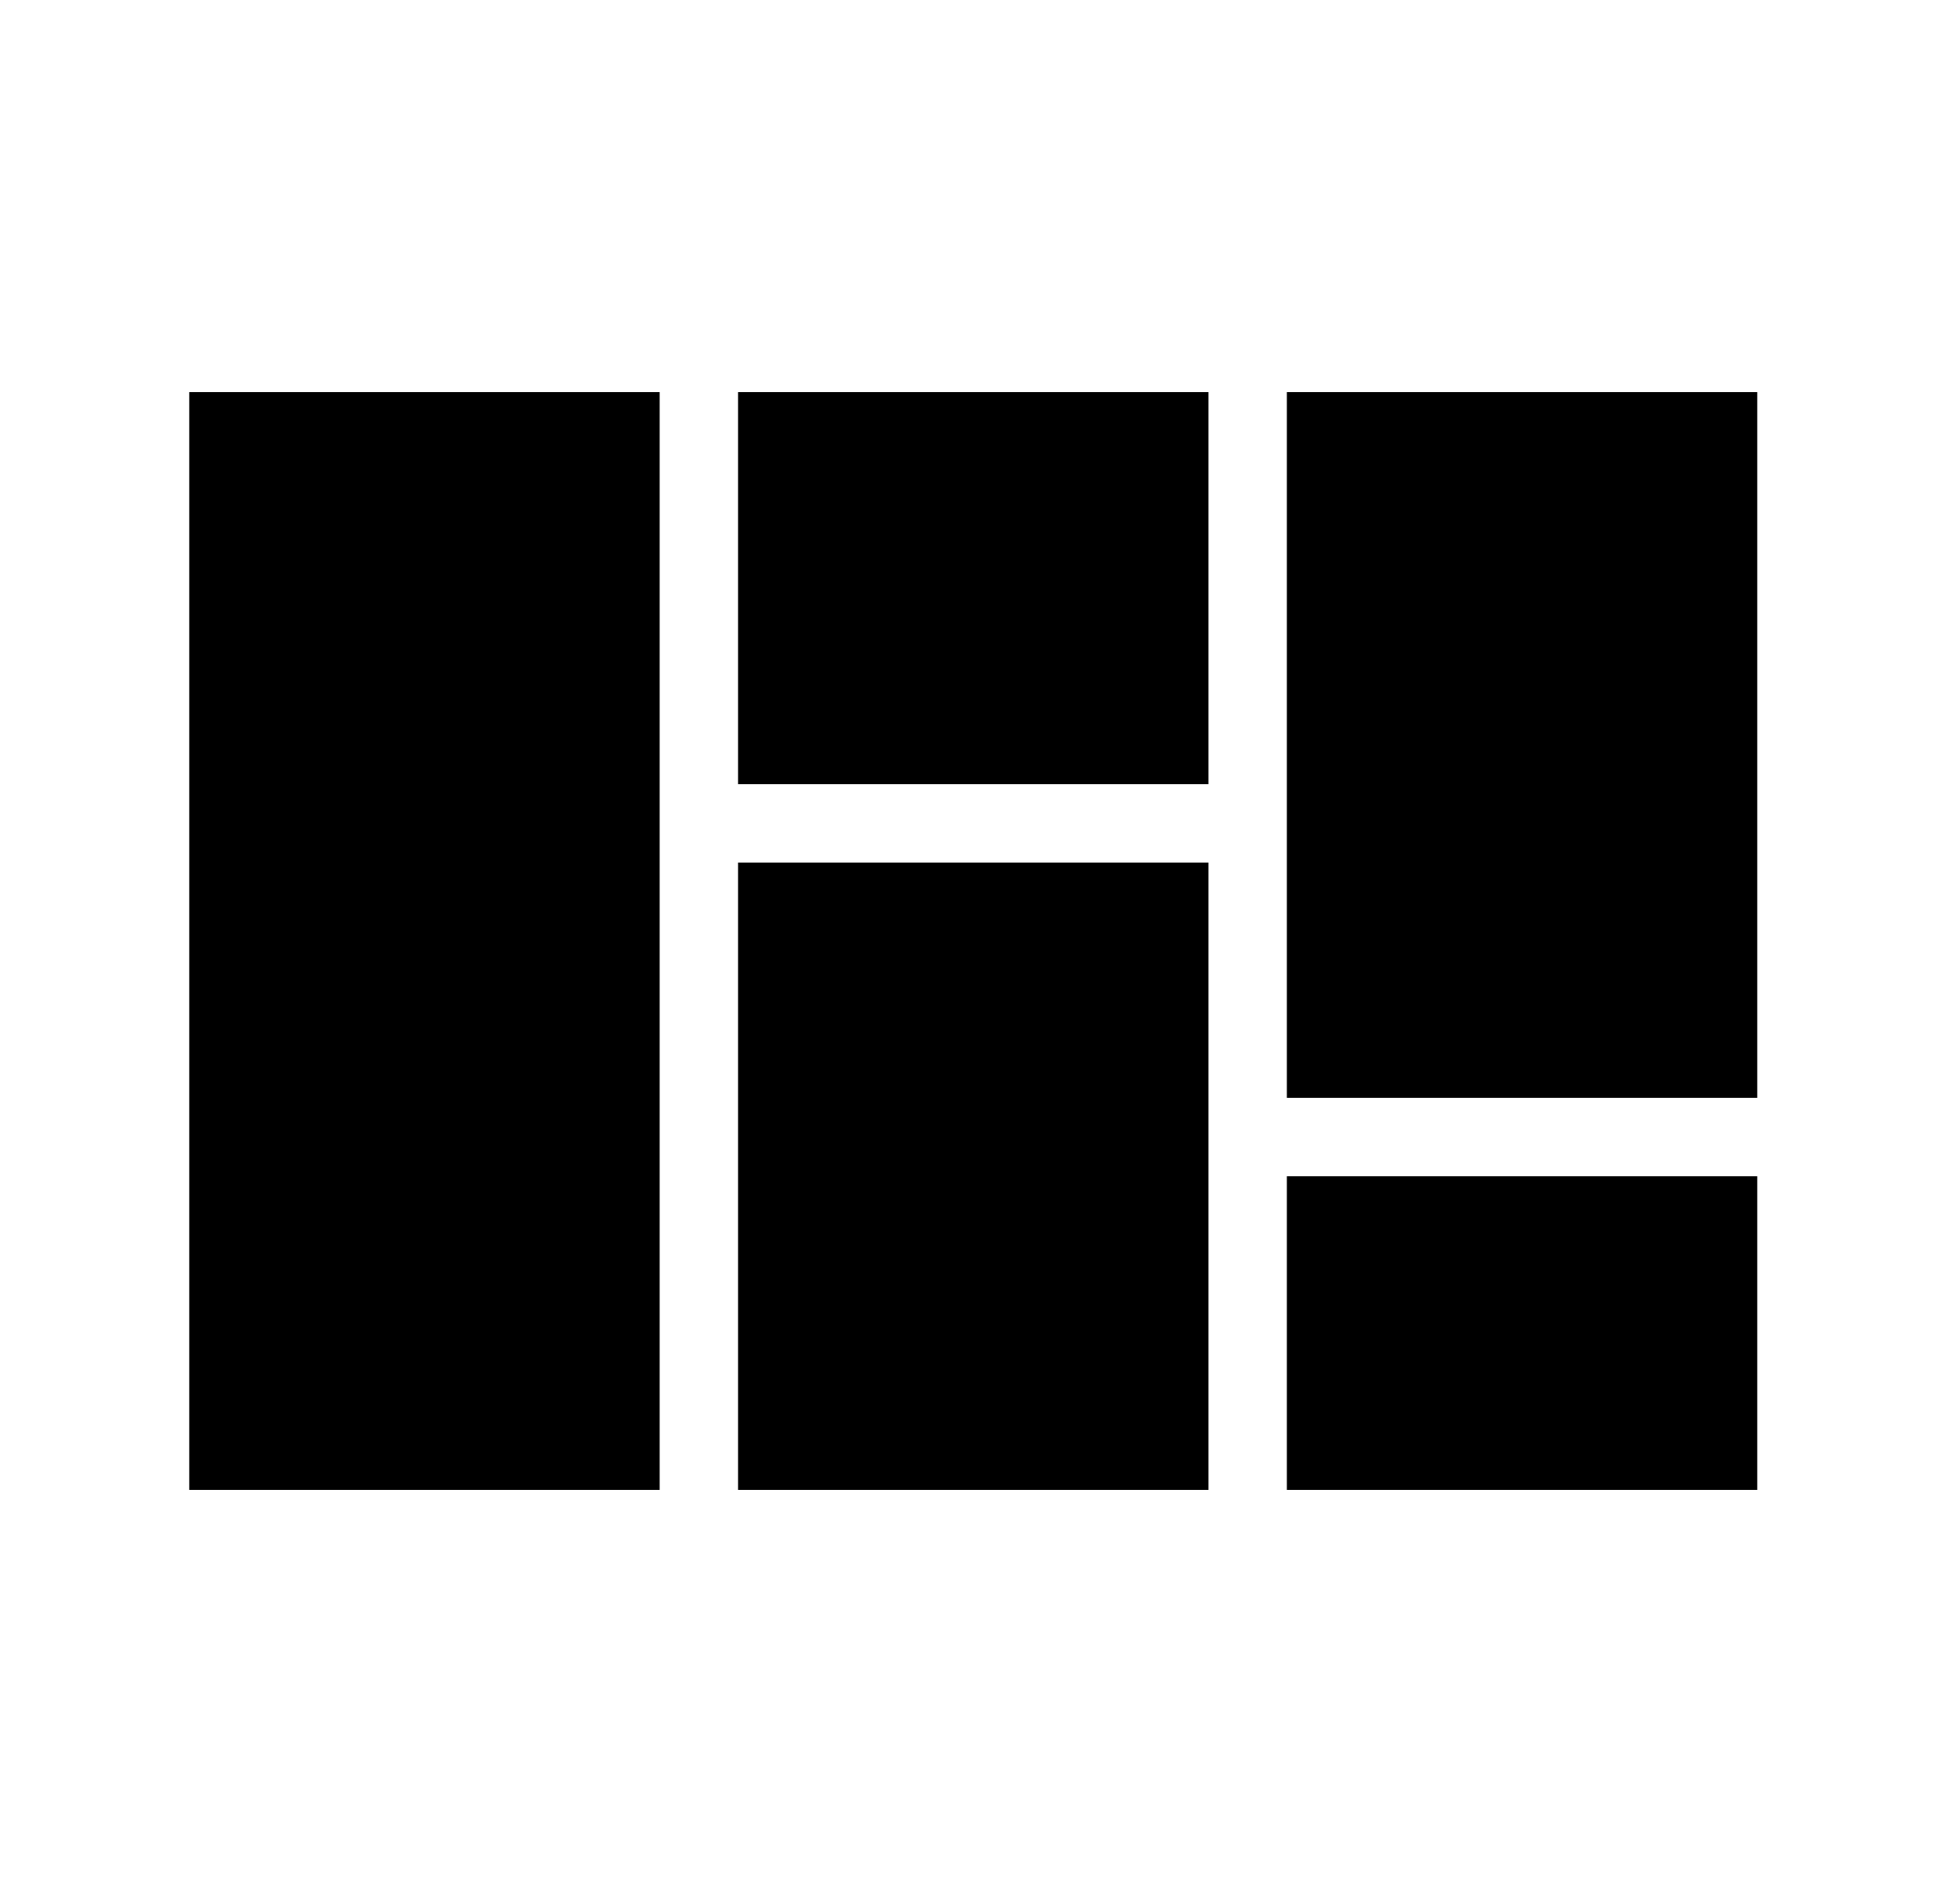 <svg id="1" viewBox="0 0 25 24" xmlns="http://www.w3.org/2000/svg">
<g id="990">
<path id="Vector" d="M2.414 5V19H8.414V5H2.414ZM9.414 5V10H15.414V5H9.414ZM16.414 5V14H22.414V5H16.414ZM9.414 11V19H15.414V11H9.414ZM16.414 15V19H22.414V15H16.414Z"/>
</g>
</svg>
